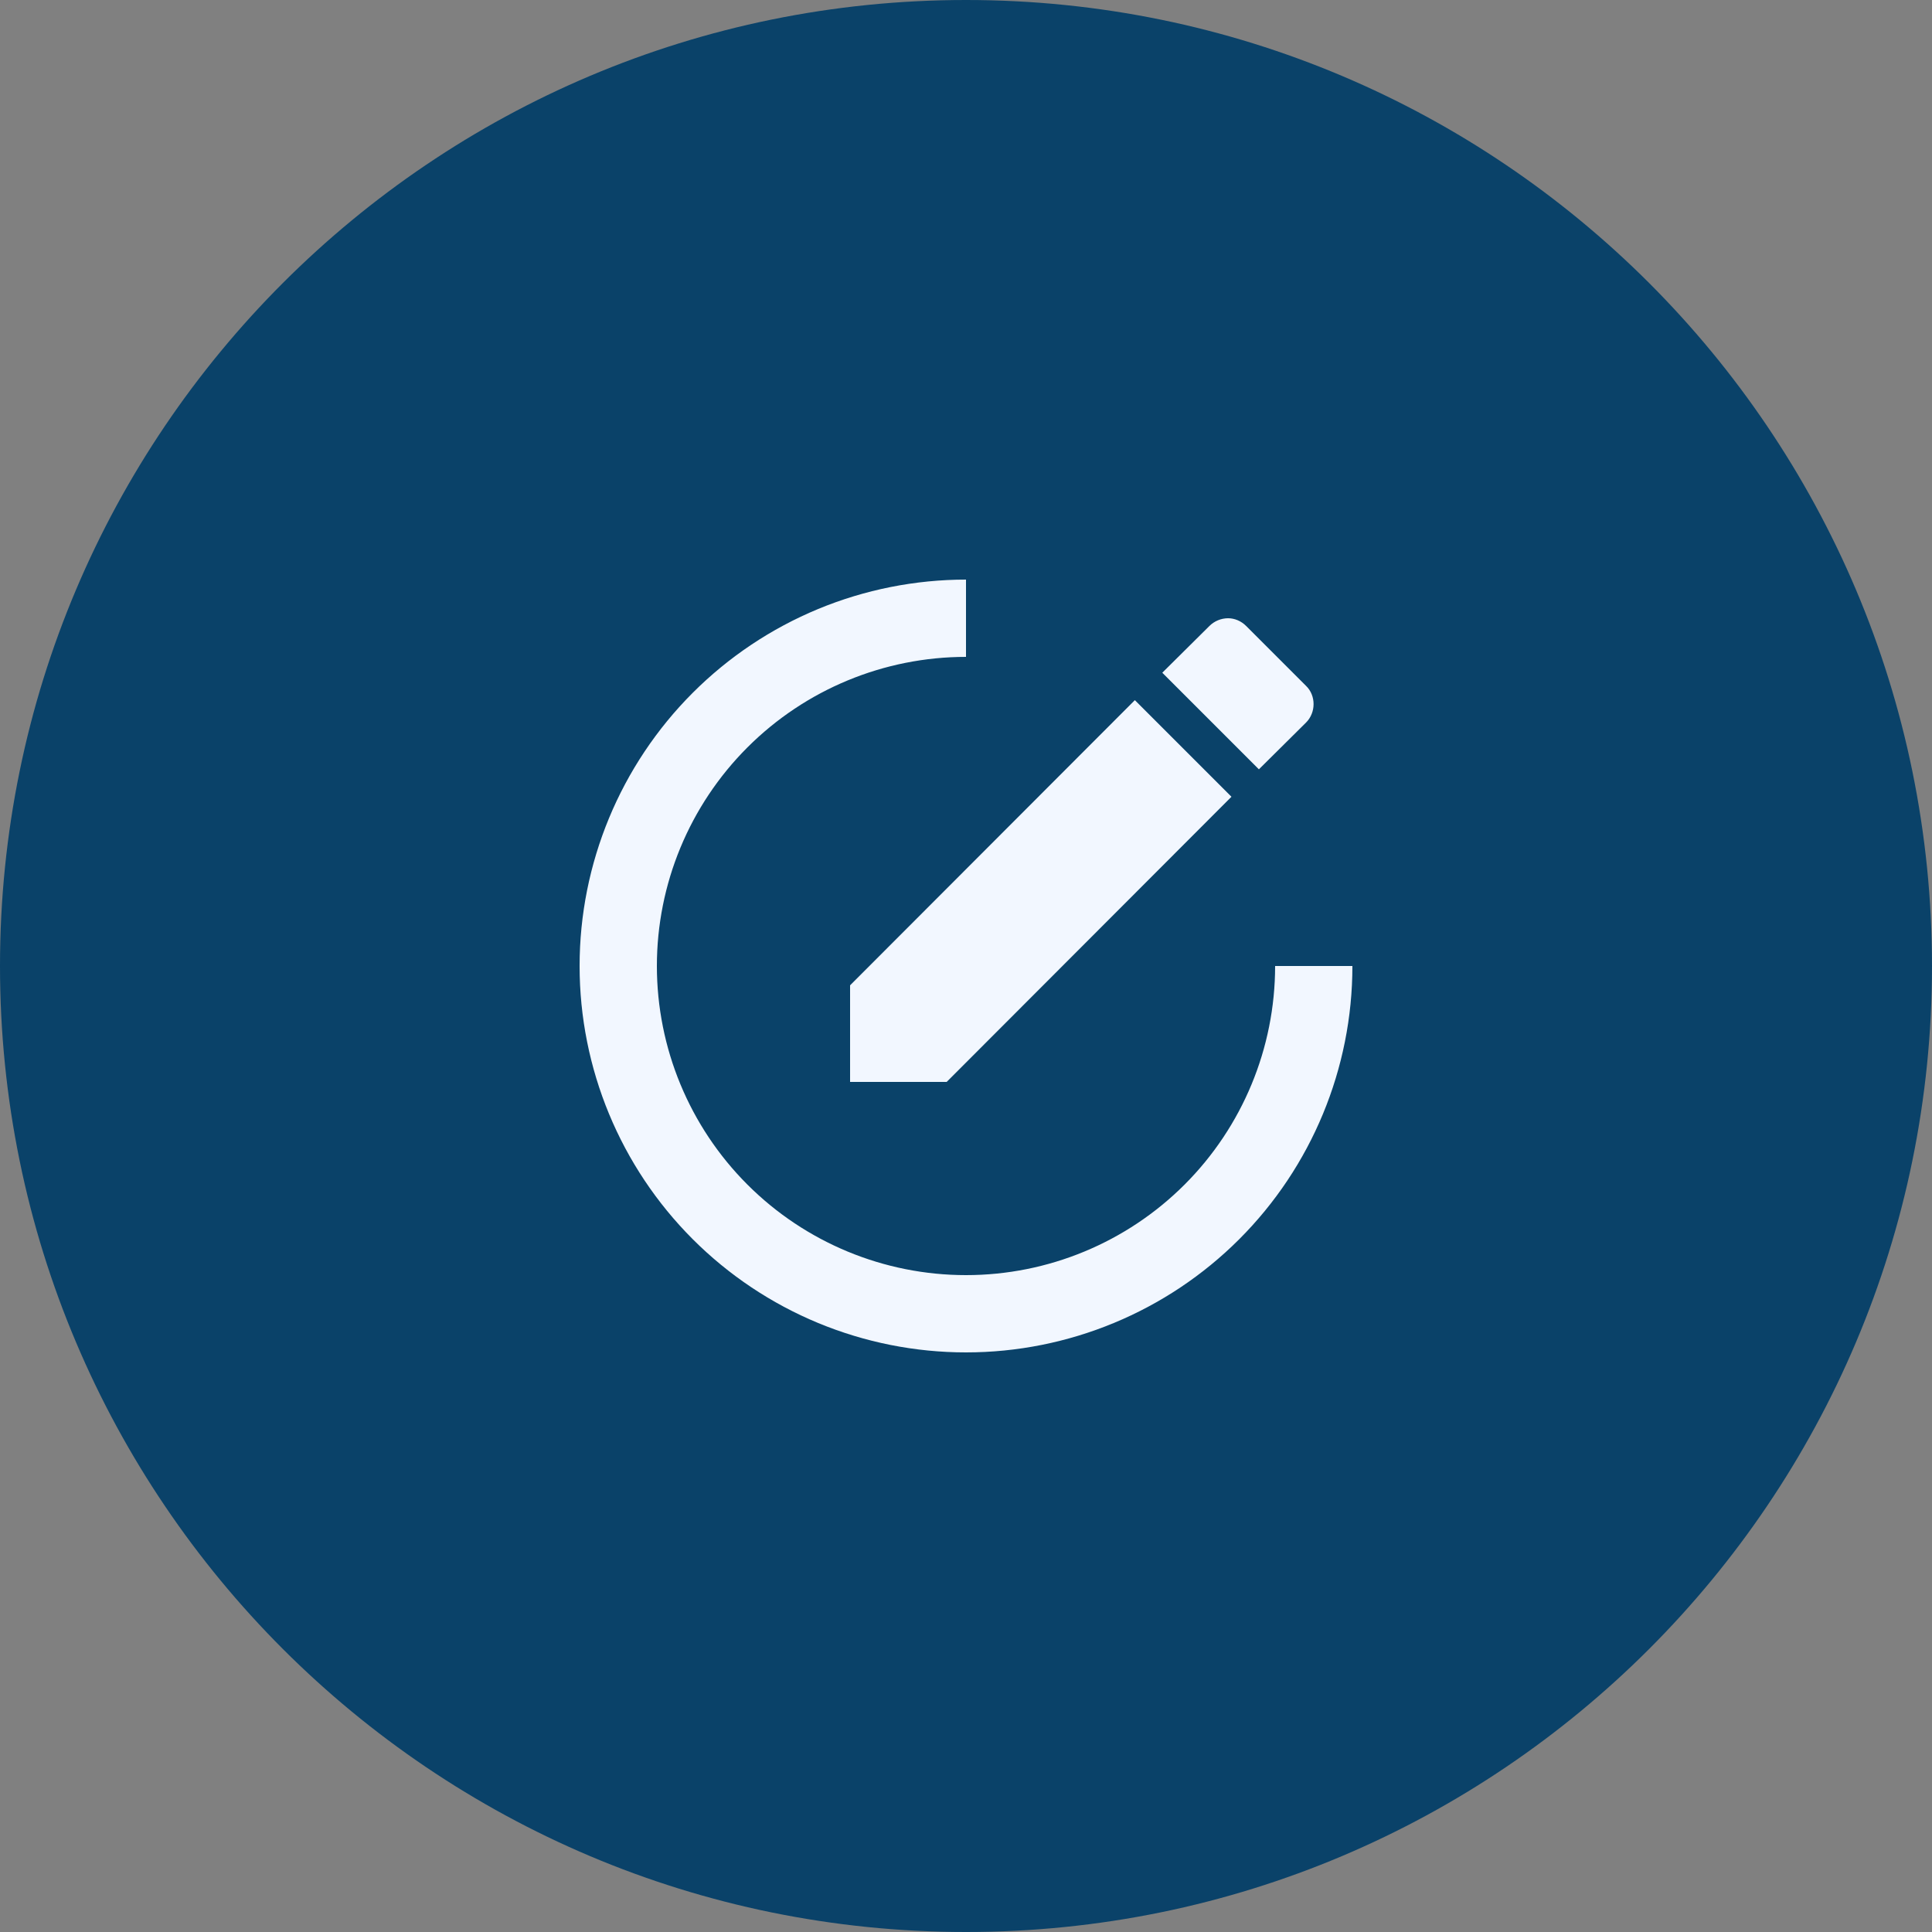 <svg width="50" height="50" viewBox="0 0 50 50" fill="none" xmlns="http://www.w3.org/2000/svg">
<rect x="0" y="0" width="50" height="50" fill="#808080" stroke="none"/>
<path d="M0 25C0 11.193 11.193 0 25 0C38.807 0 50 11.193 50 25C50 38.807 38.807 50 25 50C11.193 50 0 38.807 0 25Z" fill="#0A4269"/>
<path d="M13 17C13 14.791 14.791 13 17 13H33C35.209 13 37 14.791 37 17V33C37 35.209 35.209 37 33 37H17C14.791 37 13 35.209 13 33V17Z" fill="#0A4269"/>
<path d="M25 15C23.687 15 22.386 15.259 21.173 15.761C19.96 16.264 18.858 17 17.929 17.929C16.054 19.804 15 22.348 15 25C15 27.652 16.054 30.196 17.929 32.071C18.858 33 19.96 33.736 21.173 34.239C22.386 34.741 23.687 35 25 35C27.652 35 30.196 33.946 32.071 32.071C33.946 30.196 35 27.652 35 25H33C33 27.122 32.157 29.157 30.657 30.657C29.157 32.157 27.122 33 25 33C22.878 33 20.843 32.157 19.343 30.657C17.843 29.157 17 27.122 17 25C17 22.878 17.843 20.843 19.343 19.343C20.843 17.843 22.878 17 25 17V15ZM31.78 16C31.6 16.002 31.428 16.073 31.3 16.2L30.08 17.41L32.58 19.91L33.8 18.7C34.06 18.44 34.06 18 33.8 17.75L32.25 16.2C32.12 16.07 31.95 16 31.78 16ZM29.37 18.12L22 25.5V28H24.5L31.87 20.62L29.37 18.12Z" fill="#F2F7FF"/>
</svg>
